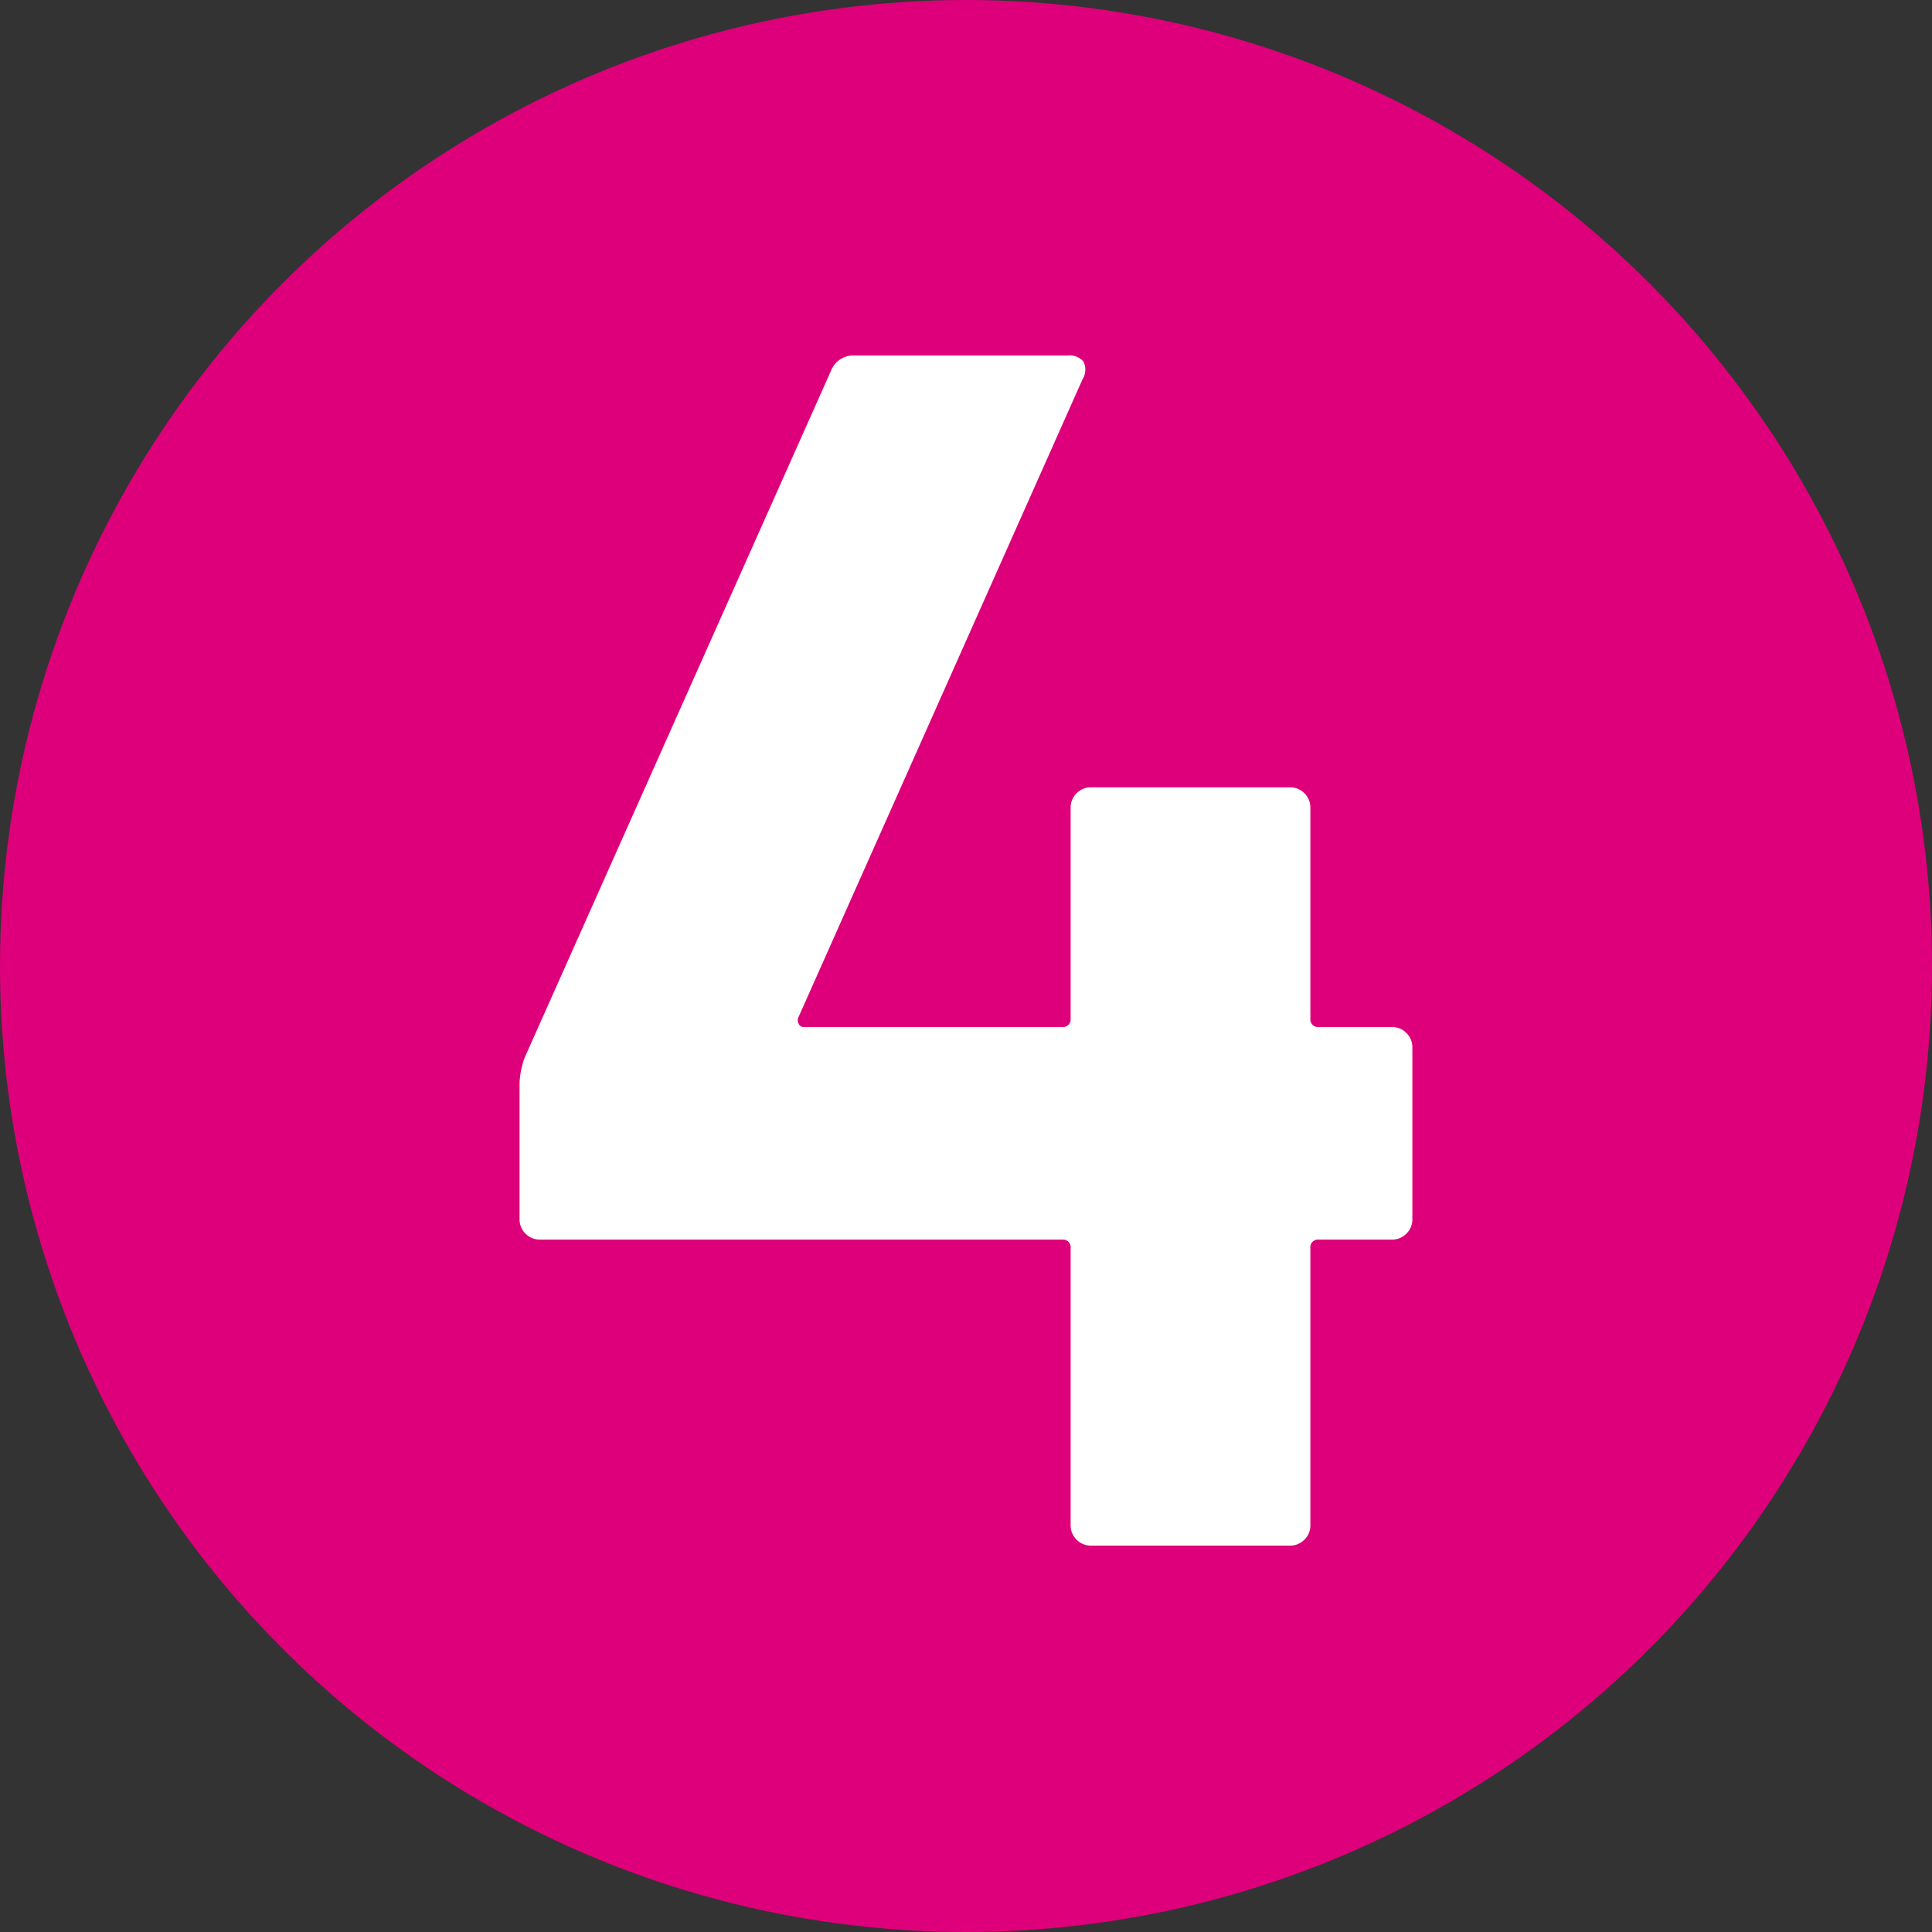 <svg xmlns="http://www.w3.org/2000/svg" width="25" height="25" viewBox="0 0 25 25">
  <rect x="0" y="0" width="25" height="25" fill="#333333" stroke="none"/>
  <g id="Group_5398" data-name="Group 5398" transform="translate(-22 -4823)">
    <circle id="Ellipse_55" data-name="Ellipse 55" cx="12.5" cy="12.5" r="12.5" transform="translate(22 4823)" fill="#de007a"/>
    <path id="Path_9148" data-name="Path 9148" d="M12.012-6.71a.255.255,0,0,1,.187.077.255.255,0,0,1,.077.187v2.222a.255.255,0,0,1-.077.187.255.255,0,0,1-.187.077h-.946a.1.1,0,0,0-.11.11V-.264a.255.255,0,0,1-.077.187A.255.255,0,0,1,10.692,0H8.118a.255.255,0,0,1-.187-.077.255.255,0,0,1-.077-.187V-3.85a.1.1,0,0,0-.11-.11H.99A.255.255,0,0,1,.8-4.037a.255.255,0,0,1-.077-.187v-1.76a1.086,1.086,0,0,1,.066-.33L4.752-15.2a.311.311,0,0,1,.308-.2H7.81a.242.242,0,0,1,.209.077.236.236,0,0,1-.011.231L4.334-6.842a.093.093,0,0,0,0,.088A.07.07,0,0,0,4.4-6.71H7.744a.1.1,0,0,0,.11-.11V-9.548a.255.255,0,0,1,.077-.187.255.255,0,0,1,.187-.077h2.574a.255.255,0,0,1,.187.077.255.255,0,0,1,.077.187V-6.82a.1.1,0,0,0,.11.11Z" transform="translate(28 4843)" fill="#fff"/>
  </g>
</svg>
